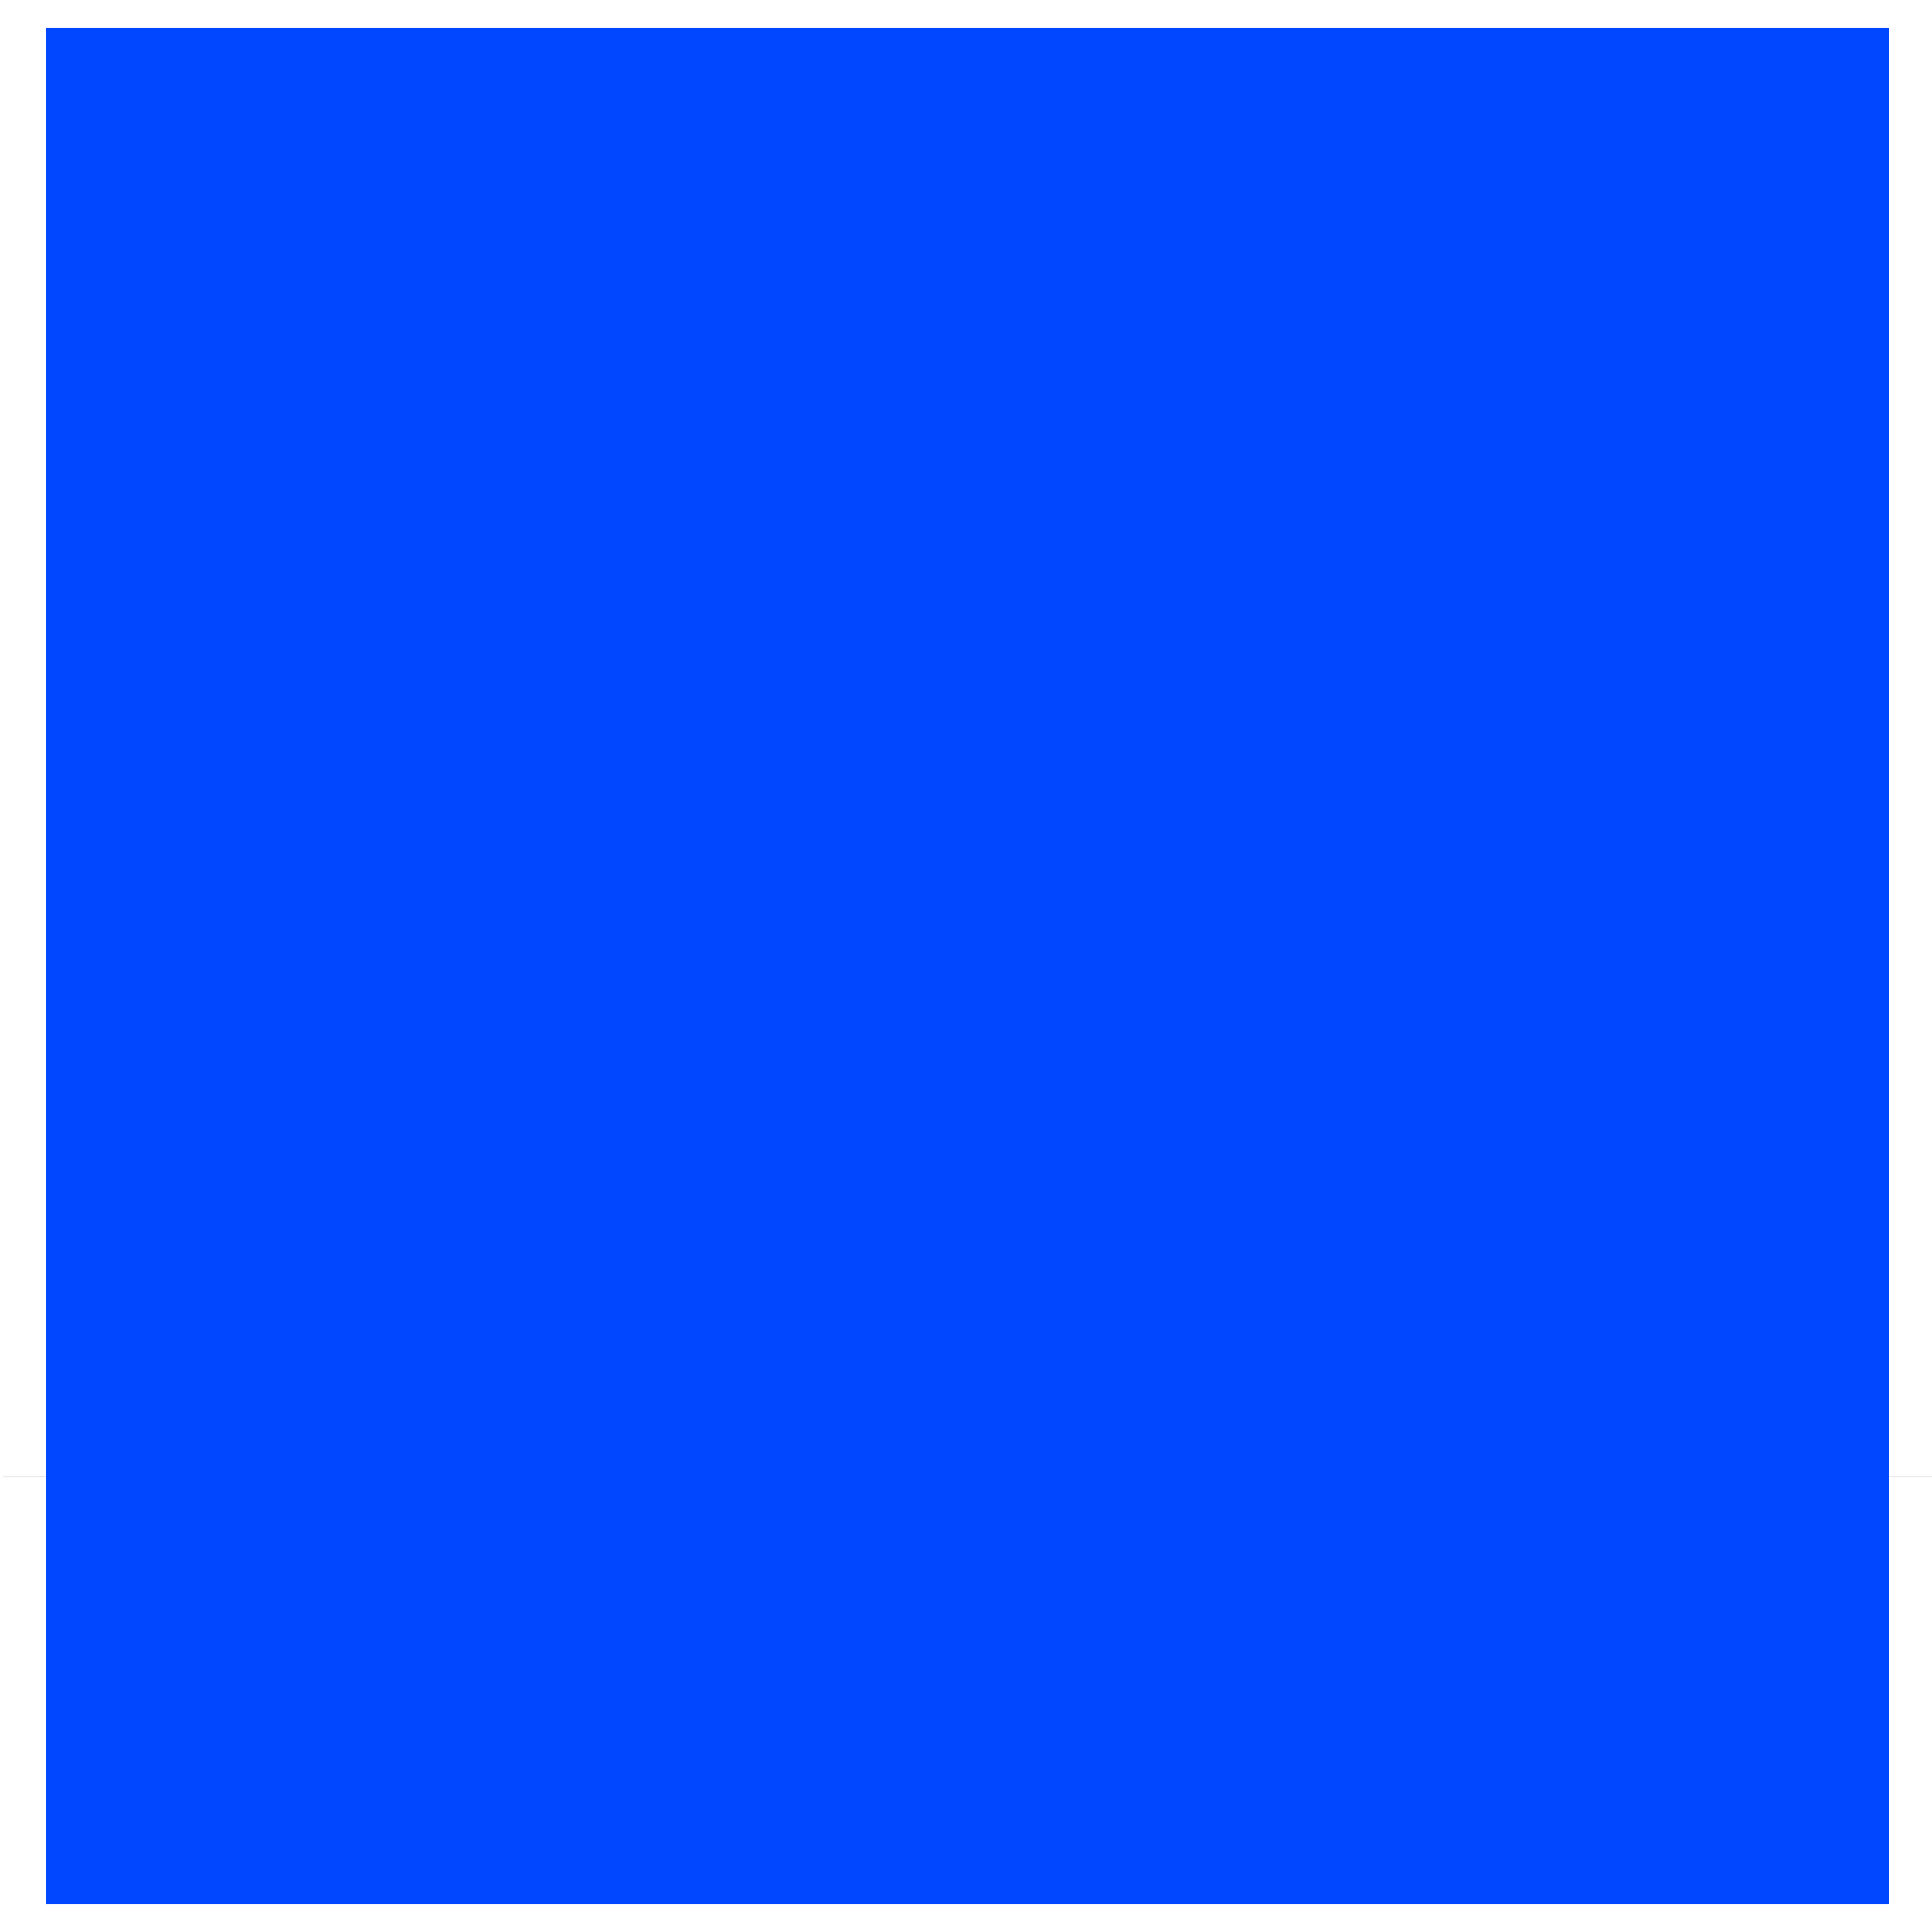 <svg xmlns="http://www.w3.org/2000/svg" xmlns:xlink="http://www.w3.org/1999/xlink" width="626" height="626" viewBox="0 0 626 626">
  <rect x="0" y="0" width="626" height="626" fill="#333333" stroke="none"/>
  <defs>
    <clipPath id="clip-Artboard_1_1">
      <rect width="626" height="626"/>
    </clipPath>
  </defs>
  <g id="Artboard_1_1" data-name="Artboard 1 – 1" clip-path="url(#clip-Artboard_1_1)">
    <rect width="626" height="626" fill="#fff"/>
    <g id="Shadow">
      <ellipse id="_Path_" data-name="&lt;Path&gt;" cx="193.889" cy="11.323" rx="193.889" ry="11.323" transform="translate(56.111 404.915)" fill="#f5f5f5"/>
    </g>
    <g id="Group_404" data-name="Group 404" transform="translate(1 2)">
      <g id="Background_Complete" data-name="Background Complete" transform="translate(0 66.941)">
        <g id="Group_372" data-name="Group 372">
          <rect id="Rectangle_84" data-name="Rectangle 84" width="625" height="0.313" transform="translate(0 409.307)" fill="#ebebeb"/>
          <rect id="Rectangle_85" data-name="Rectangle 85" width="41.403" height="0.313" transform="translate(520.974 429.427)" fill="#ebebeb"/>
          <rect id="Rectangle_86" data-name="Rectangle 86" width="10.867" height="0.313" transform="translate(403.159 432.819)" fill="#ebebeb"/>
          <rect id="Rectangle_87" data-name="Rectangle 87" width="23.99" height="0.313" transform="translate(495.732 417.819)" fill="#ebebeb"/>
          <rect id="Rectangle_88" data-name="Rectangle 88" width="53.992" height="0.313" transform="translate(65.574 419.919)" fill="#ebebeb"/>
          <rect id="Rectangle_89" data-name="Rectangle 89" width="7.916" height="0.313" transform="translate(130.695 419.919)" fill="#ebebeb"/>
          <rect id="Rectangle_90" data-name="Rectangle 90" width="117.095" height="0.313" transform="translate(164.339 425.197)" fill="#ebebeb"/>
          <path id="Path_349" data-name="Path 349" d="M286.716,408.512H45.342a7.144,7.144,0,0,1-7.135-7.135V62.087a7.143,7.143,0,0,1,7.135-7.134H286.716a7.142,7.142,0,0,1,7.134,7.134v339.29A7.143,7.143,0,0,1,286.716,408.512ZM45.342,55.265a6.829,6.829,0,0,0-6.823,6.821v339.29a6.829,6.829,0,0,0,6.823,6.822H286.716a6.829,6.829,0,0,0,6.821-6.822V62.087a6.829,6.829,0,0,0-6.821-6.821Z" transform="translate(9.552 -54.953)" fill="#ebebeb"/>
          <path id="Path_350" data-name="Path 350" d="M503.011,408.512H261.639a7.143,7.143,0,0,1-7.134-7.135V62.087a7.142,7.142,0,0,1,7.134-7.134H503.011a7.143,7.143,0,0,1,7.136,7.134v339.29A7.144,7.144,0,0,1,503.011,408.512ZM261.639,55.265a6.829,6.829,0,0,0-6.821,6.821v339.29a6.829,6.829,0,0,0,6.821,6.822H503.011a6.831,6.831,0,0,0,6.824-6.822V62.087a6.83,6.83,0,0,0-6.824-6.821Z" transform="translate(63.626 -54.953)" fill="#ebebeb"/>
        </g>
        <g id="Group_380" data-name="Group 380" transform="translate(55.126 24.205)">
          <g id="Group_375" data-name="Group 375" transform="translate(24.116)">
            <rect id="Rectangle_91" data-name="Rectangle 91" width="466.516" height="250.07" transform="translate(466.516 250.07) rotate(180)" fill="#fafafa"/>
            <path id="Path_351" data-name="Path 351" d="M330.766,138.7c4.11-6.818,14.838-12.328,24.041-12.328a16.788,16.788,0,0,1,5.735.9c6.244-4.994,15.19-8.435,23.185-8.435,9.669,0,14.772,5.033,12.8,11.759,8.836.435,12.715,6.043,8.659,12.9-4.225,7.141-15.45,12.93-25.072,12.93h-55.44c-6.821,0-9.924-4.1-6.929-9.166C320.061,143.358,325.34,140.02,330.766,138.7Z" transform="translate(-0.091 -63.185)" fill="#fff"/>
            <path id="Path_352" data-name="Path 352" d="M240.19,111.27c2.509-4.162,9.058-7.525,14.676-7.525a10.28,10.28,0,0,1,3.5.551,24.009,24.009,0,0,1,14.153-5.149c5.9,0,9.018,3.071,7.815,7.179,5.394.264,7.762,3.688,5.285,7.874-2.577,4.36-9.43,7.894-15.3,7.894H236.472c-4.164,0-6.057-2.5-4.23-5.595C233.655,114.11,236.877,112.073,240.19,111.27Z" transform="translate(-21.356 -68.11)" fill="#fff"/>
            <path id="Path_353" data-name="Path 353" d="M110.2,130.969c2.509-4.161,9.056-7.525,14.675-7.525a10.275,10.275,0,0,1,3.5.551,24.008,24.008,0,0,1,14.153-5.149c5.9,0,9.019,3.071,7.816,7.179,5.394.265,7.761,3.688,5.285,7.875-2.579,4.359-9.431,7.892-15.3,7.892H106.484c-4.164,0-6.057-2.505-4.229-5.6C103.668,133.808,106.89,131.771,110.2,130.969Z" transform="translate(-53.853 -63.185)" fill="#fff"/>
            <g id="Group_373" data-name="Group 373" transform="translate(11.59 49.368)">
              <rect id="Rectangle_92" data-name="Rectangle 92" width="38.572" height="177.792" transform="translate(75.545)" fill="#e6e6e6"/>
              <path id="Path_354" data-name="Path 354" d="M195.307,284.465H160.5v-142.1l34.809,34.652Z" transform="translate(-50.708 -106.673)" fill="#e6e6e6"/>
              <rect id="Rectangle_93" data-name="Rectangle 93" width="38.572" height="119.066" transform="translate(25.072 58.726)" fill="#e6e6e6"/>
              <rect id="Rectangle_94" data-name="Rectangle 94" width="19.663" height="133.908" transform="translate(155.701 43.883)" fill="#e6e6e6"/>
              <rect id="Rectangle_95" data-name="Rectangle 95" width="19.663" height="99.705" transform="translate(183.736 78.086)" fill="#e6e6e6"/>
              <rect id="Rectangle_96" data-name="Rectangle 96" width="19.663" height="66.954" transform="translate(198.6 110.837)" fill="#e6e6e6"/>
              <rect id="Rectangle_97" data-name="Rectangle 97" width="19.663" height="66.954" transform="translate(280.209 110.837)" fill="#e6e6e6"/>
              <rect id="Rectangle_98" data-name="Rectangle 98" width="19.663" height="45.819" transform="translate(261.393 131.972)" fill="#e6e6e6"/>
              <rect id="Rectangle_99" data-name="Rectangle 99" width="19.663" height="66.954" transform="translate(0 110.837)" fill="#e6e6e6"/>
              <rect id="Rectangle_100" data-name="Rectangle 100" width="177.997" height="78.086" transform="translate(11.289 99.705)" fill="#e6e6e6"/>
              <rect id="Rectangle_101" data-name="Rectangle 101" width="177.997" height="31.299" transform="translate(121.874 146.492)" fill="#e6e6e6"/>
            </g>
            <g id="Group_374" data-name="Group 374" transform="translate(0 72.278)">
              <rect id="Rectangle_102" data-name="Rectangle 102" width="59.756" height="177.792" transform="translate(347.523 177.792) rotate(180)" fill="#f0f0f0"/>
              <path id="Path_355" data-name="Path 355" d="M255.83,302.793h53.926v-142.1L255.83,195.345Z" transform="translate(-15.285 -125.002)" fill="#f0f0f0"/>
              <rect id="Rectangle_103" data-name="Rectangle 103" width="59.756" height="119.066" transform="translate(425.715 177.792) rotate(180)" fill="#f0f0f0"/>
              <rect id="Rectangle_104" data-name="Rectangle 104" width="30.461" height="133.908" transform="translate(223.347 177.792) rotate(180)" fill="#f0f0f0"/>
              <rect id="Rectangle_105" data-name="Rectangle 105" width="30.461" height="89.355" transform="translate(179.915 177.792) rotate(180)" fill="#f0f0f0"/>
              <rect id="Rectangle_106" data-name="Rectangle 106" width="30.461" height="66.954" transform="translate(156.887 177.792) rotate(180)" fill="#f0f0f0"/>
              <rect id="Rectangle_107" data-name="Rectangle 107" width="30.461" height="66.954" transform="translate(30.461 177.792) rotate(180)" fill="#f0f0f0"/>
              <rect id="Rectangle_108" data-name="Rectangle 108" width="30.461" height="45.819" transform="translate(59.61 177.792) rotate(180)" fill="#f0f0f0"/>
              <rect id="Rectangle_109" data-name="Rectangle 109" width="30.461" height="66.954" transform="translate(464.556 177.792) rotate(180)" fill="#f0f0f0"/>
              <rect id="Rectangle_110" data-name="Rectangle 110" width="275.751" height="78.086" transform="translate(447.067 177.792) rotate(180)" fill="#f0f0f0"/>
              <rect id="Rectangle_111" data-name="Rectangle 111" width="275.751" height="31.299" transform="translate(275.751 177.792) rotate(180)" fill="#f0f0f0"/>
            </g>
            <rect id="Rectangle_112" data-name="Rectangle 112" width="1.96" height="250.07" transform="translate(466.516 250.07) rotate(180)" fill="#ebebeb"/>
          </g>
          <g id="Group_378" data-name="Group 378" transform="translate(0 218.77)">
            <g id="Group_376" data-name="Group 376" transform="translate(13.826 44.122)">
              <path id="Path_356" data-name="Path 356" d="M95.56,374.227a2.885,2.885,0,0,1-2.256-4.679c1.635-2.059-2.336-6.834-6.54-11.891-8.955-10.771-22.487-27.049-4-45.715,11.664-11.781,11.406-16.658,10.754-18.207-1.149-2.731-6.478-3.335-8.33-3.335h-.069a2.885,2.885,0,0,1-.039-5.769c1.081-.009,10.879.079,13.746,6.845,2.482,5.862-1.43,13.884-11.964,24.524-14.8,14.946-4.63,27.177,4.341,37.969,5.745,6.91,11.171,13.438,6.621,19.166A2.877,2.877,0,0,1,95.56,374.227Z" transform="translate(-50.568 -284.632)" fill="#e0e0e0"/>
              <path id="Path_357" data-name="Path 357" d="M57.768,335.518H119.3l-13.626,58.6H71.394Z" transform="translate(-54.51 -271.91)" fill="#f5f5f5"/>
              <path id="Path_358" data-name="Path 358" d="M57.779,338.659h62.81a2.624,2.624,0,0,0,2.616-2.617h0a2.624,2.624,0,0,0-2.616-2.616H57.779a2.624,2.624,0,0,0-2.618,2.616h0A2.625,2.625,0,0,0,57.779,338.659Z" transform="translate(-55.162 -272.433)" fill="#ebebeb"/>
            </g>
            <g id="Group_377" data-name="Group 377">
              <path id="Path_359" data-name="Path 359" d="M113.571,295.338l-58.138,19.2s-21.059-14.23-5.762-20.624c-7.27-12.411-8.2-36.61,15.211-43.634s21.774,27.179,21.774,27.179,28.87-30.535,27.528,5.737C119.676,281.687,143.032,287.214,113.571,295.338Z" transform="translate(-44.101 -249.334)" fill="#e0e0e0"/>
              <path id="Path_360" data-name="Path 360" d="M64.473,316.824h70.5s18.592-13.129-.882-12.471c3.865-16.742-7.034-35.079-31.63-35.784s-15.95,26.591-15.95,26.591-41.324-9.849-28.82,10.505C37.207,306.65,47.8,311.9,64.473,316.824Z" transform="translate(-43.521 -244.528)" fill="#e6e6e6"/>
              <path id="Path_361" data-name="Path 361" d="M118.683,317.183l-55.378,2a8.556,8.556,0,0,1-7.289-3.921c-2.093-2.965-2.638-6.656,6.211-7.74-2.834-8.758,3.431-24.013,26.324-25.189s11.415,19.981,11.415,19.981,34.643-15.124,22.819,7.367C128.118,309.488,147.284,316.15,118.683,317.183Z" transform="translate(-41.445 -241.096)" fill="#e0e0e0"/>
            </g>
          </g>
          <g id="Group_379" data-name="Group 379" transform="translate(143.924 278.41)">
            <rect id="Rectangle_113" data-name="Rectangle 113" width="290.501" height="5.568" fill="#f0f0f0"/>
            <rect id="Rectangle_114" data-name="Rectangle 114" width="31.423" height="5.568" transform="translate(321.924 5.568) rotate(180)" fill="#e6e6e6"/>
            <rect id="Rectangle_115" data-name="Rectangle 115" width="312.706" height="2.784" transform="translate(317.07 8.352) rotate(180)" fill="#e0e0e0"/>
            <rect id="Rectangle_116" data-name="Rectangle 116" width="99.731" height="3.081" transform="translate(4.365 106.691) rotate(-90)" fill="#e0e0e0"/>
            <rect id="Rectangle_117" data-name="Rectangle 117" width="99.731" height="3.081" transform="translate(287.42 106.691) rotate(-90)" fill="#e0e0e0"/>
            <rect id="Rectangle_118" data-name="Rectangle 118" width="99.731" height="3.081" transform="translate(313.989 106.691) rotate(-90)" fill="#e0e0e0"/>
            <rect id="Rectangle_119" data-name="Rectangle 119" width="99.731" height="3.081" transform="translate(30.934 106.691) rotate(-90)" fill="#e0e0e0"/>
          </g>
        </g>
      </g>
      <g id="Table" transform="translate(296.241 275.703)">
        <g id="Group_389" data-name="Group 389">
          <g id="Group_386" data-name="Group 386" transform="translate(0 40.771)">
            <rect id="Rectangle_120" data-name="Rectangle 120" width="189.113" height="5.344" transform="translate(7.904)" fill="#407bff"/>
            <rect id="Rectangle_121" data-name="Rectangle 121" width="43.882" height="5.344" transform="translate(153.135)" opacity="0.2"/>
            <g id="Group_382" data-name="Group 382" transform="translate(148.681 5.344)">
              <path id="Path_364" data-name="Path 364" d="M365.818,458.711l-9.88-199.857h2.479l9.88,199.857Z" transform="translate(-355.938 -258.854)" fill="#407bff"/>
              <path id="Path_365" data-name="Path 365" d="M365.818,458.711l-9.88-199.857h2.479l9.88,199.857Z" transform="translate(-355.938 -258.854)" fill="#fff" opacity="0.7"/>
            </g>
            <g id="Group_383" data-name="Group 383" transform="translate(192.563 5.344)">
              <path id="Path_366" data-name="Path 366" d="M400.924,458.711l-9.88-199.857h2.479l9.88,199.857Z" transform="translate(-391.044 -258.854)" fill="#407bff"/>
              <path id="Path_367" data-name="Path 367" d="M400.924,458.711l-9.88-199.857h2.479l9.88,199.857Z" transform="translate(-391.044 -258.854)" fill="#407bff"/>
              <path id="Path_368" data-name="Path 368" d="M400.924,458.711l-9.88-199.857h2.479l9.88,199.857Z" transform="translate(-391.044 -258.854)" fill="#fff" opacity="0.7"/>
            </g>
            <g id="Group_384" data-name="Group 384" transform="translate(43.882 5.344)">
              <path id="Path_369" data-name="Path 369" d="M274.578,458.711l9.88-199.857h-2.478L272.1,458.711Z" transform="translate(-272.099 -258.854)" fill="#407bff"/>
              <path id="Path_370" data-name="Path 370" d="M274.578,458.711l9.88-199.857h-2.478L272.1,458.711Z" transform="translate(-272.099 -258.854)" fill="#fff" opacity="0.7"/>
            </g>
            <g id="Group_385" data-name="Group 385" transform="translate(0 5.344)">
              <path id="Path_371" data-name="Path 371" d="M239.472,458.711l9.88-199.857h-2.479l-9.88,199.857Z" transform="translate(-236.993 -258.854)" fill="#407bff"/>
              <path id="Path_372" data-name="Path 372" d="M239.472,458.711l9.88-199.857h-2.479l-9.88,199.857Z" transform="translate(-236.993 -258.854)" fill="#fff" opacity="0.7"/>
            </g>
          </g>
          <g id="Group_388" data-name="Group 388" transform="translate(92.822)">
            <path id="Path_373" data-name="Path 373" d="M334.253,221.962h60.8a3,3,0,0,1,3.033,3.576l-5.111,33.619a4.332,4.332,0,0,1-4.12,3.576h-60.8a3.006,3.006,0,0,1-3.032-3.576l5.111-33.619A4.332,4.332,0,0,1,334.253,221.962Z" transform="translate(-307.818 -221.962)" fill="#407bff"/>
            <g id="Group_387" data-name="Group 387" transform="translate(16.224)">
              <path id="Path_374" data-name="Path 374" d="M333.5,221.962h60.8a3,3,0,0,1,3.033,3.576l-5.111,33.619a4.332,4.332,0,0,1-4.12,3.576H327.3a3.005,3.005,0,0,1-3.033-3.576l5.111-33.619A4.332,4.332,0,0,1,333.5,221.962Z" transform="translate(-324.23 -221.962)" fill="#407bff"/>
              <path id="Path_375" data-name="Path 375" d="M333.5,221.962h60.8a3,3,0,0,1,3.033,3.576l-5.111,33.619a4.332,4.332,0,0,1-4.12,3.576H327.3a3.005,3.005,0,0,1-3.033-3.576l5.111-33.619A4.332,4.332,0,0,1,333.5,221.962Z" transform="translate(-324.23 -221.962)" fill="#fff" opacity="0.2"/>
            </g>
            <path id="Path_376" data-name="Path 376" d="M327.089,261.445a1.988,1.988,0,0,1-1.54-.663,2.057,2.057,0,0,1-.433-1.679l5.112-33.618a3.258,3.258,0,0,1,3.059-2.666h60.8a1.984,1.984,0,0,1,1.54.662,2.054,2.054,0,0,1,.431,1.68l-5.111,33.617a3.256,3.256,0,0,1-3.059,2.665Z" transform="translate(-307.792 -221.748)" fill="#fff" opacity="0.8"/>
            <path id="Path_377" data-name="Path 377" d="M312.8,253.506h80.573a1.127,1.127,0,0,1,1.137,1.341H311.251A1.623,1.623,0,0,1,312.8,253.506Z" transform="translate(-311.251 -214.076)" fill="#407bff"/>
          </g>
        </g>
      </g>
      <g id="Character" transform="translate(270.488 161.999)">
        <g id="Group_396" data-name="Group 396">
          <g id="Group_395" data-name="Group 395">
            <g id="Group_391" data-name="Group 391" transform="translate(2.66 137.412)">
              <path id="Path_378" data-name="Path 378" d="M262.818,409.6l-7.959,4.488-9.849-19.078,7.959-4.488Z" transform="translate(-211.896 -203.532)" fill="#ffb573"/>
              <path id="Path_379" data-name="Path 379" d="M254.436,409.036l9.276-4.561a.658.658,0,0,1,.89.262l4.057,7.117a1.632,1.632,0,0,1-.723,2.18c-3.257,1.533-4.892,2.1-8.972,4.106-2.51,1.234-8.481,4.314-11.948,6.018-3.39,1.666-5.051-1.771-3.735-2.8,5.9-4.63,8.55-8.135,9.981-11.112A2.6,2.6,0,0,1,254.436,409.036Z" transform="translate(-212.44 -200.062)" fill="#263238"/>
              <g id="Group_390" data-name="Group 390" transform="translate(33.115 186.991)">
                <path id="Path_380" data-name="Path 380" d="M252.974,390.522l-7.963,4.49,5.081,9.832,8.2-4.021Z" transform="translate(-245.011 -390.522)" opacity="0.2"/>
              </g>
              <path id="Path_381" data-name="Path 381" d="M253.107,240.929s-25.716,51.69-33.421,76.925c-8.437,27.634,31.649,121.174,31.649,121.174l14.631-6.411S239.752,339.978,244.289,329.7c12.528-28.376,41.694-88.171,41.694-88.171Z" transform="translate(-218.518 -240.929)" fill="#263238"/>
              <path id="Path_382" data-name="Path 382" d="M256.018,266.819c-7.019,11.768-9.976,32.969-10.436,46.756,3.959-8.525,8.206-17.4,12.19-25.649l0-.014c2.678-7.864,5.281-15.437,7.7-21.931C264.934,261.513,261.331,257.877,256.018,266.819Z" transform="translate(-211.753 -235.832)" opacity="0.3"/>
              <path id="Path_383" data-name="Path 383" d="M262.107,396.569l-15.985,8.377-4.592-5.408,18.92-10.081Z" transform="translate(-212.766 -203.797)" fill="#407bff"/>
              <path id="Path_384" data-name="Path 384" d="M250.849,410.793a11.518,11.518,0,0,0,2.055-1.378.214.214,0,0,0-.1-.378c-.354-.054-3.476-.5-4.29.39a.8.8,0,0,0-.18.765,1.178,1.178,0,0,0,.754.926A2.491,2.491,0,0,0,250.849,410.793Zm1.389-1.4c-1.333,1.02-2.443,1.51-3.016,1.316a.77.77,0,0,1-.475-.621.376.376,0,0,1,.08-.374C249.264,409.238,250.981,409.258,252.238,409.4Z" transform="translate(-211.073 -198.942)" fill="#407bff"/>
              <path id="Path_385" data-name="Path 385" d="M252.658,409.987a.215.215,0,0,0,.105-.27c-.041-.105-1.024-2.571-2.251-2.964a1.071,1.071,0,0,0-.949.133.821.821,0,0,0-.411.925c.253.995,2.331,2.113,3.4,2.2A.2.2,0,0,0,252.658,409.987Zm-2.774-2.791a.639.639,0,0,1,.5-.035c.732.234,1.469,1.561,1.831,2.356-1.015-.253-2.479-1.16-2.644-1.811-.033-.124-.035-.29.229-.461A.763.763,0,0,1,249.884,407.2Z" transform="translate(-210.867 -199.487)" fill="#407bff"/>
            </g>
            <path id="Path_386" data-name="Path 386" d="M270,187.821c-1.6,3.235-3.214,6.077-4.985,9.006-1.779,2.885-3.6,5.745-5.6,8.515-.98,1.394-2.015,2.764-3.037,4.138-1.09,1.344-2.113,2.709-3.265,4.024a86.809,86.809,0,0,1-7.245,7.69c-.626.626-1.359,1.211-2.034,1.814-.7.594-1.336,1.211-2.122,1.759l-2.266,1.672c-.247.171-.18.158-.949.659a9.712,9.712,0,0,1-1.9.92,9.4,9.4,0,0,1-9.86-2.217,9.125,9.125,0,0,1-.716-.814,6.065,6.065,0,0,1-.493-.711,23.388,23.388,0,0,1-1.5-3.036,35.865,35.865,0,0,1-1.749-5.541,69.926,69.926,0,0,1-1.511-10.384,88.026,88.026,0,0,1-.208-10.2,4.029,4.029,0,0,1,7.925-.845l.035.14a142.091,142.091,0,0,0,5.361,17.686,25.116,25.116,0,0,0,1.739,3.548,9.184,9.184,0,0,0,.861,1.219c.082.125-.056-.112-.14-.215a4.351,4.351,0,0,0-.307-.364,4.042,4.042,0,0,0-4.2-1.07c-.512.115-1.386.776-.8.285l1.5-1.42c.987-.976,1.981-2.026,2.945-3.1a127.237,127.237,0,0,0,10.711-14.595q2.492-3.9,4.872-7.923c1.574-2.641,3.164-5.454,4.575-7.975l.1-.176A8.066,8.066,0,0,1,270,187.821Z" transform="translate(-215.364 -119.704)" fill="#263238"/>
            <g id="Group_392" data-name="Group 392" transform="translate(31.314 78.521)">
              <path id="Path_387" data-name="Path 387" d="M242.687,205.286a58.818,58.818,0,0,0-1.246,11.213c.4-.4.8-.806,1.19-1.21a98.333,98.333,0,0,0,8.557-10.06c1.087-1.431,2.14-2.895,3.153-4.365.62-1.586,1.186-3.182,1.727-4.795.167-.535.33-1.044.5-1.579C252.506,192.521,245.126,194.508,242.687,205.286Z" transform="translate(-241.441 -193.816)" opacity="0.3"/>
            </g>
            <path id="Path_388" data-name="Path 388" d="M227.871,189.363l-1.01-6.46-8.039,3.692a34.389,34.389,0,0,0,2.419,6.176,3.291,3.291,0,0,0,5.242.871h0A4.884,4.884,0,0,0,227.871,189.363Z" transform="translate(-215.782 -118.024)" fill="#ffb573"/>
            <path id="Path_389" data-name="Path 389" d="M222.831,179.433l-6,4.131,2.491,3.9,8.038-3.694Z" transform="translate(-216.28 -118.891)" fill="#ffb573"/>
            <g id="Group_394" data-name="Group 394" transform="translate(0 137.741)">
              <path id="Path_390" data-name="Path 390" d="M240.638,420.1l-8.968-2.056,3.6-21.036,8.968,2.056Z" transform="translate(-212.57 -202.238)" fill="#ffb573"/>
              <path id="Path_391" data-name="Path 391" d="M235.257,412.934l10.075,2.31a.658.658,0,0,1,.525.764l-1.34,8.084a1.629,1.629,0,0,1-1.935,1.235c-3.494-.864-5.122-1.455-9.554-2.47-2.725-.625-10.3-2.064-14.064-2.927-3.682-.844-2.8-4.56-1.131-4.531,7.5.129,12.764-.859,15.753-2.268A2.589,2.589,0,0,1,235.257,412.934Z" transform="translate(-216.39 -198.272)" fill="#263238"/>
              <g id="Group_393" data-name="Group 393" transform="translate(20.843 194.778)">
                <path id="Path_392" data-name="Path 392" d="M243.886,399.071l-8.972-2.057-1.849,10.844,8.972,2.057Z" transform="translate(-233.065 -397.014)" opacity="0.2"/>
              </g>
              <path id="Path_393" data-name="Path 393" d="M268.088,241.192s-14.82,61.621-19.253,87.633c-4.854,28.483-18.374,114.522-18.374,114.522l16.425,3.766s20.486-82.054,27.859-109.666c8-29.969,24.576-66.209,24.576-95.683C289.4,241.764,268.088,241.192,268.088,241.192Z" transform="translate(-212.872 -241.192)" fill="#263238"/>
              <path id="Path_394" data-name="Path 394" d="M248.138,408.261l-20.028-4.592.444-6.459L250.2,403.2Z" transform="translate(-213.46 -202.188)" fill="#407bff"/>
              <path id="Path_395" data-name="Path 395" d="M229,414.1a11.457,11.457,0,0,0,2.464.227.213.213,0,0,0,.2-.127.216.216,0,0,0-.038-.23c-.241-.265-2.381-2.582-3.575-2.4a.8.8,0,0,0-.622.48,1.18,1.18,0,0,0,0,1.195A2.479,2.479,0,0,0,229,414.1Zm1.957-.208c-1.677-.047-2.848-.369-3.17-.881a.772.772,0,0,1,.022-.78.379.379,0,0,1,.3-.241C228.753,411.892,230.071,412.989,230.959,413.889Z" transform="translate(-213.672 -198.602)" fill="#407bff"/>
              <path id="Path_396" data-name="Path 396" d="M230.878,414.639a.213.213,0,0,0,.251-.144c.035-.107.827-2.641.122-3.72a1.069,1.069,0,0,0-.82-.495.821.821,0,0,0-.9.459c-.431.931.478,3.109,1.249,3.846A.212.212,0,0,0,230.878,414.639Zm-.392-3.916a.634.634,0,0,1,.406.286c.423.644.156,2.137-.064,2.984-.629-.837-1.193-2.464-.91-3.074.054-.116.156-.246.469-.212A.769.769,0,0,1,230.486,410.723Z" transform="translate(-213.133 -198.922)" fill="#407bff"/>
            </g>
            <path id="Path_397" data-name="Path 397" d="M251.545,182.646a8.963,8.963,0,0,1,6.9-6.028,53.791,53.791,0,0,1,6.91-1.056,183.643,183.643,0,0,1,20.91.384c3.645.24,7.359.755,10.318,1.244l.106.017a5.851,5.851,0,0,1,4.79,6.908c-1.665,8.446-4.407,23.349-5.209,37.21-1.052,18.193-.335,32.5-.763,36.89l-49.2-.9C244.129,212.828,248.36,192.708,251.545,182.646Z" transform="translate(-209.06 -119.901)" fill="#fff"/>
            <path id="Path_398" data-name="Path 398" d="M281.1,175.117c-2.553,9.6-18.3,26.574-20.216,53.273.7,14.636.115,24.615,1.916,34.424L292.923,262c.457-4.634-2.954-19.55-.713-34.661,2.174-14.649,5.258-34.57,7.01-43.475a6.182,6.182,0,0,0-5.055-7.292l-.111-.014c-3.119-.516-7.031-1.06-10.875-1.318C282.51,175.193,281.815,175.156,281.1,175.117Z" transform="translate(-205.268 -119.97)" fill="#263238"/>
            <path id="Path_399" data-name="Path 399" d="M284.176,235.933a.311.311,0,0,1-.25-.125,49.189,49.189,0,0,1-7.275-13.642.312.312,0,1,1,.6-.179,48.537,48.537,0,0,0,7.179,13.445.314.314,0,0,1-.062.439A.319.319,0,0,1,284.176,235.933Z" transform="translate(-201.328 -108.308)" fill="#fff" opacity="0.2"/>
            <path id="Path_400" data-name="Path 400" d="M285.95,192.519c-2.148,8.741-1.409,20.858.376,31.914,1.84-12.409,4.321-28.512,6.092-38.48C290.328,184.53,287.65,185.534,285.95,192.519Z" transform="translate(-199.329 -117.4)" opacity="0.3"/>
            <path id="Path_401" data-name="Path 401" d="M249.77,182.878a10.413,10.413,0,0,1,7.586-6.895,93.034,93.034,0,0,1,9.91-.837c-2.8,9.076-1.165,35.65.076,56.6-3.717,10.573-3.472,18.335-3.53,31.057L243.2,261C240.956,214.37,246.69,191.346,249.77,182.878Z" transform="translate(-209.814 -119.963)" fill="#263238"/>
            <path id="Path_402" data-name="Path 402" d="M262.281,180.087c6.106-1.327,7.243-5.068,6.909-9.208a24.915,24.915,0,0,0-.428-3.086L276.5,161.6l5.681-4.539c-1.675,6.71-3.649,18.95.823,23.525,0,0-3.884,6.145-14.28,5.393C259.939,185.347,262.281,180.087,262.281,180.087Z" transform="translate(-204.988 -124.483)" fill="#ffb573"/>
            <path id="Path_403" data-name="Path 403" d="M269.866,178.96l-1.722,1.6,5.324,2.018-.648-2.043Z" transform="translate(-203.451 -119.009)" fill="#e0e0e0"/>
            <path id="Path_404" data-name="Path 404" d="M271.461,186.482s.036-5.245-1.939-6.369a22.887,22.887,0,0,0,10.555-5.769l3.165,1.269S282.085,181.651,271.461,186.482Z" transform="translate(-203.107 -120.163)" fill="#f5f5f5"/>
            <path id="Path_405" data-name="Path 405" d="M268.06,178.633l1.219,2.01-5.673.488,1.181-1.789Z" transform="translate(-204.586 -119.091)" fill="#e0e0e0"/>
            <path id="Path_406" data-name="Path 406" d="M263.788,185.365a8.142,8.142,0,0,1,4.814-5.7c-3.052-.917-3.135-5.154-3.135-5.154l-2.993.57S259.421,180.73,263.788,185.365Z" transform="translate(-205.129 -120.122)" fill="#f5f5f5"/>
            <path id="Path_407" data-name="Path 407" d="M267.409,166.886a24.921,24.921,0,0,1,.427,3.086c2.851-.519,6.7-3.477,7.155-6.374a13.27,13.27,0,0,0,.152-2.9Z" transform="translate(-203.635 -123.575)" opacity="0.2"/>
            <path id="Path_408" data-name="Path 408" d="M259.314,141.144a10.458,10.458,0,0,0,.424,10.648l6.134-7.626Z" transform="translate(-205.98 -128.463)" fill="#263238"/>
            <path id="Path_409" data-name="Path 409" d="M284.04,150.472c-.432,9.146-.222,14.506-4.756,19.41a11.9,11.9,0,0,1-20.411-5.251c-2.069-8.1-1.014-21.7,7.846-25.756A12.043,12.043,0,0,1,284.04,150.472Z" transform="translate(-205.995 -129.333)" fill="#ffb573"/>
            <path id="Path_410" data-name="Path 410" d="M289.642,142.713c-3.95-12.649-43.336-19.19-28.061,2.217l16.754-2.295.619,4.3a59.045,59.045,0,0,0,3.429,9.818l-.7,3.892.717,6.32s6.961-7.732,10.494-11.389C298.163,150.124,292.818,142.4,289.642,142.713Z" transform="translate(-205.968 -130.999)" fill="#263238"/>
            <path id="Path_411" data-name="Path 411" d="M259.777,143.988c4.385,3.228,15.819,3.835,15.819,3.835s-1.394-3.021-3.485-4.241c4.589,2.962,8.655,6.39,16.324,6.68a22.252,22.252,0,0,0-11.972-12.78C267.233,133.345,251.569,137.947,259.777,143.988Z" transform="translate(-206.119 -129.775)" fill="#263238"/>
            <path id="Path_412" data-name="Path 412" d="M282.278,131.409s-1.7,1.155-2.087,5.147,3.67,9.169,3.67,9.169l1-2.564C281.073,138.278,282.278,131.409,282.278,131.409Z" transform="translate(-200.447 -130.897)" fill="#263238"/>
            <path id="Path_413" data-name="Path 413" d="M282.258,154.368a8.593,8.593,0,0,1-3.916,4.24c-2.243,1.105-3.425-.926-2.851-3.4.515-2.224,2.3-5.48,4.58-5.548C282.312,149.6,283.243,152.072,282.258,154.368Z" transform="translate(-201.651 -126.334)" fill="#ffb573"/>
            <path id="Path_414" data-name="Path 414" d="M268,150.886c.01.742-.374,1.364-.859,1.387s-.886-.56-.9-1.3.375-1.362.859-1.386S267.994,150.144,268,150.886Z" transform="translate(-203.925 -126.353)" fill="#263238"/>
            <path id="Path_415" data-name="Path 415" d="M261.3,151.213c.01.743-.374,1.364-.859,1.386s-.885-.559-.9-1.3.375-1.364.859-1.387S261.291,150.47,261.3,151.213Z" transform="translate(-205.601 -126.272)" fill="#263238"/>
            <path id="Path_416" data-name="Path 416" d="M263.931,151a27.76,27.76,0,0,1-3.454,6.522c1.329,1.163,3.551.494,3.551.494Z" transform="translate(-205.368 -125.998)" fill="#ed893e"/>
            <path id="Path_417" data-name="Path 417" d="M265.98,158.7a6.391,6.391,0,0,0,4.251-2.65.218.218,0,0,0-.37-.23,6.11,6.11,0,0,1-4.762,2.536.218.218,0,0,0,.022.436A7.32,7.32,0,0,0,265.98,158.7Z" transform="translate(-204.265 -124.821)" fill="#263238"/>
            <path id="Path_418" data-name="Path 418" d="M271.407,148.55a.431.431,0,0,0,.2-.089.437.437,0,0,0,.069-.613,4.188,4.188,0,0,0-3.581-1.635.43.43,0,0,0-.381.484.435.435,0,0,0,.484.381,3.322,3.322,0,0,1,2.8,1.314A.433.433,0,0,0,271.407,148.55Z" transform="translate(-203.56 -127.199)" fill="#263238"/>
            <path id="Path_419" data-name="Path 419" d="M258.111,149.513a.436.436,0,0,0,.324-.247,3.649,3.649,0,0,1,2.439-2.1.436.436,0,0,0-.148-.859h0a4.5,4.5,0,0,0-3.081,2.6.436.436,0,0,0,.468.612Z" transform="translate(-206.087 -127.175)" fill="#263238"/>
            <path id="Path_420" data-name="Path 420" d="M295.754,181.578c.84,1.87,1.555,3.565,2.245,5.362.7,1.774,1.368,3.553,2.023,5.339,1.277,3.585,2.457,7.212,3.5,10.9a113.214,113.214,0,0,1,4.321,23.072,205.646,205.646,0,0,1-.012,22.693c-.364,7.451-.953,14.834-1.93,22.253a4.024,4.024,0,0,1-7.988-.075l0-.04c-.816-7.294-1.454-14.626-2.121-21.886q-.482-5.451-1.04-10.837c-.338-3.586-.793-7.149-1.284-10.538a129.525,129.525,0,0,0-5.192-19.962c-1.128-3.34-2.3-6.687-3.533-10.016-1.186-3.314-2.559-6.71-3.786-9.845l-.07-.18a8.066,8.066,0,0,1,14.871-6.241Z" transform="translate(-200.406 -119.546)" fill="#263238"/>
            <path id="Path_421" data-name="Path 421" d="M295.541,251.945l-5.21,2.45,8.836,3.164s5.984-1.891,3.18-5.187l-1.584-.5C298.21,251.061,296.943,251.154,295.541,251.945Z" transform="translate(-197.905 -100.923)" fill="#ffb573"/>
            <path id="Path_422" data-name="Path 422" d="M287.943,259.432l9.333,1.78,2.489-4.272-8.837-3.163Z" transform="translate(-198.502 -100.305)" fill="#ffb573"/>
          </g>
        </g>
      </g>
      <g id="Chat" transform="translate(99.986 104.636)">
        <g id="Group_403" data-name="Group 403">
          <g id="Group_397" data-name="Group 397" transform="translate(51.737)">
            <rect id="Rectangle_122" data-name="Rectangle 122" width="41.942" height="1.394" transform="translate(24.864)" fill="#407bff"/>
            <path id="Path_423" data-name="Path 423" d="M122.918,92.505l-1.015-.954a20.413,20.413,0,0,1,15.051-6.442V86.5A19.037,19.037,0,0,0,122.918,92.505Z" transform="translate(-121.248 -85.109)" fill="#407bff"/>
            <path id="Path_424" data-name="Path 424" d="M137.085,89.013h80.166a18.129,18.129,0,0,1,17.789,16.73l3.035,48.01.984,15.569-16.552-15.569H141.178a18.128,18.128,0,0,1-17.788-16.731l-1.978-31.279A15.561,15.561,0,0,1,137.085,89.013Z" transform="translate(-121.379 -84.133)" fill="#407bff"/>
            <path id="Path_425" data-name="Path 425" d="M137.928,108.469h75.753a2.593,2.593,0,0,0,2.612-2.787h0a3.022,3.022,0,0,0-2.965-2.789H137.576a2.594,2.594,0,0,0-2.612,2.789h0A3.021,3.021,0,0,0,137.928,108.469Z" transform="translate(-117.984 -80.663)" fill="#fff"/>
            <path id="Path_426" data-name="Path 426" d="M138.578,118.745h75.751a2.594,2.594,0,0,0,2.612-2.789h0a3.022,3.022,0,0,0-2.965-2.789H138.226a2.594,2.594,0,0,0-2.613,2.789h0A3.022,3.022,0,0,0,138.578,118.745Z" transform="translate(-117.822 -78.094)" fill="#fff"/>
            <path id="Path_427" data-name="Path 427" d="M159.861,129.02h49.96a2.594,2.594,0,0,0,2.613-2.788h0a3.022,3.022,0,0,0-2.965-2.789h-49.96a2.593,2.593,0,0,0-2.611,2.789h0A3.021,3.021,0,0,0,159.861,129.02Z" transform="translate(-112.501 -75.525)" fill="#fff"/>
          </g>
          <g id="Group_399" data-name="Group 399" transform="translate(0 85.189)">
            <g id="Group_398" data-name="Group 398">
              <path id="Path_428" data-name="Path 428" d="M175.863,153.26H95.7a15.561,15.561,0,0,0-15.673,16.73l2.224,35.19.985,15.569L97.815,205.18h81.329a15.562,15.562,0,0,0,15.674-16.73l-1.168-18.46A18.129,18.129,0,0,0,175.863,153.26Z" transform="translate(-79.989 -153.26)" fill="#407bff"/>
              <path id="Path_429" data-name="Path 429" d="M175.863,153.26H95.7a15.561,15.561,0,0,0-15.673,16.73l2.224,35.19.985,15.569L97.815,205.18h81.329a15.562,15.562,0,0,0,15.674-16.73l-1.168-18.46A18.129,18.129,0,0,0,175.863,153.26Z" transform="translate(-79.989 -153.26)" fill="#fff" opacity="0.5"/>
            </g>
            <path id="Path_430" data-name="Path 430" d="M171.36,172.716H95.609a3.021,3.021,0,0,1-2.965-2.789h0a2.593,2.593,0,0,1,2.613-2.787h75.751a3.022,3.022,0,0,1,2.965,2.787h0A2.594,2.594,0,0,1,171.36,172.716Z" transform="translate(-76.827 -149.79)" fill="#fff"/>
            <path id="Path_431" data-name="Path 431" d="M146.219,183.012H96.26a3.021,3.021,0,0,1-2.965-2.789h0a2.593,2.593,0,0,1,2.611-2.789h49.96a3.022,3.022,0,0,1,2.965,2.789h0A2.594,2.594,0,0,1,146.219,183.012Z" transform="translate(-76.664 -147.216)" fill="#fff"/>
          </g>
          <g id="Group_402" data-name="Group 402" transform="translate(61.08 152.678)">
            <g id="Group_400" data-name="Group 400">
              <path id="Path_432" data-name="Path 432" d="M144.559,207.251h80.168a18.129,18.129,0,0,1,17.788,16.731l2.374,37.549.984,15.569-16.552-15.569H147.99A18.128,18.128,0,0,1,130.2,244.8l-1.316-20.819A15.562,15.562,0,0,1,144.559,207.251Z" transform="translate(-128.853 -207.251)" fill="#407bff"/>
            </g>
            <g id="Group_401" data-name="Group 401" transform="translate(31.844 19.247)">
              <path id="Path_433" data-name="Path 433" d="M170.049,228.535a6.358,6.358,0,0,0,6.259,5.886,5.459,5.459,0,0,0,5.514-5.886,6.358,6.358,0,0,0-6.259-5.886A5.459,5.459,0,0,0,170.049,228.535Z" transform="translate(-150.401 -222.649)" fill="#fff"/>
              <path id="Path_434" data-name="Path 434" d="M154.34,230.116A6.359,6.359,0,0,0,160.6,236a5.46,5.46,0,0,0,5.515-5.886,6.358,6.358,0,0,0-6.259-5.886A5.46,5.46,0,0,0,154.34,230.116Z" transform="translate(-154.328 -222.254)" fill="#fff"/>
              <path id="Path_435" data-name="Path 435" d="M186.107,232.487a6.358,6.358,0,0,0,6.259,5.886,5.459,5.459,0,0,0,5.514-5.886,6.358,6.358,0,0,0-6.259-5.886A5.459,5.459,0,0,0,186.107,232.487Z" transform="translate(-146.387 -221.661)" fill="#fff"/>
            </g>
          </g>
        </g>
      </g>
      <rect id="Rectangle_62" data-name="Rectangle 62" width="597" height="608" transform="translate(14 7)" fill="#0047ff" style="mix-blend-mode: hue;isolation: isolate"/>
    </g>
  </g>
</svg>
